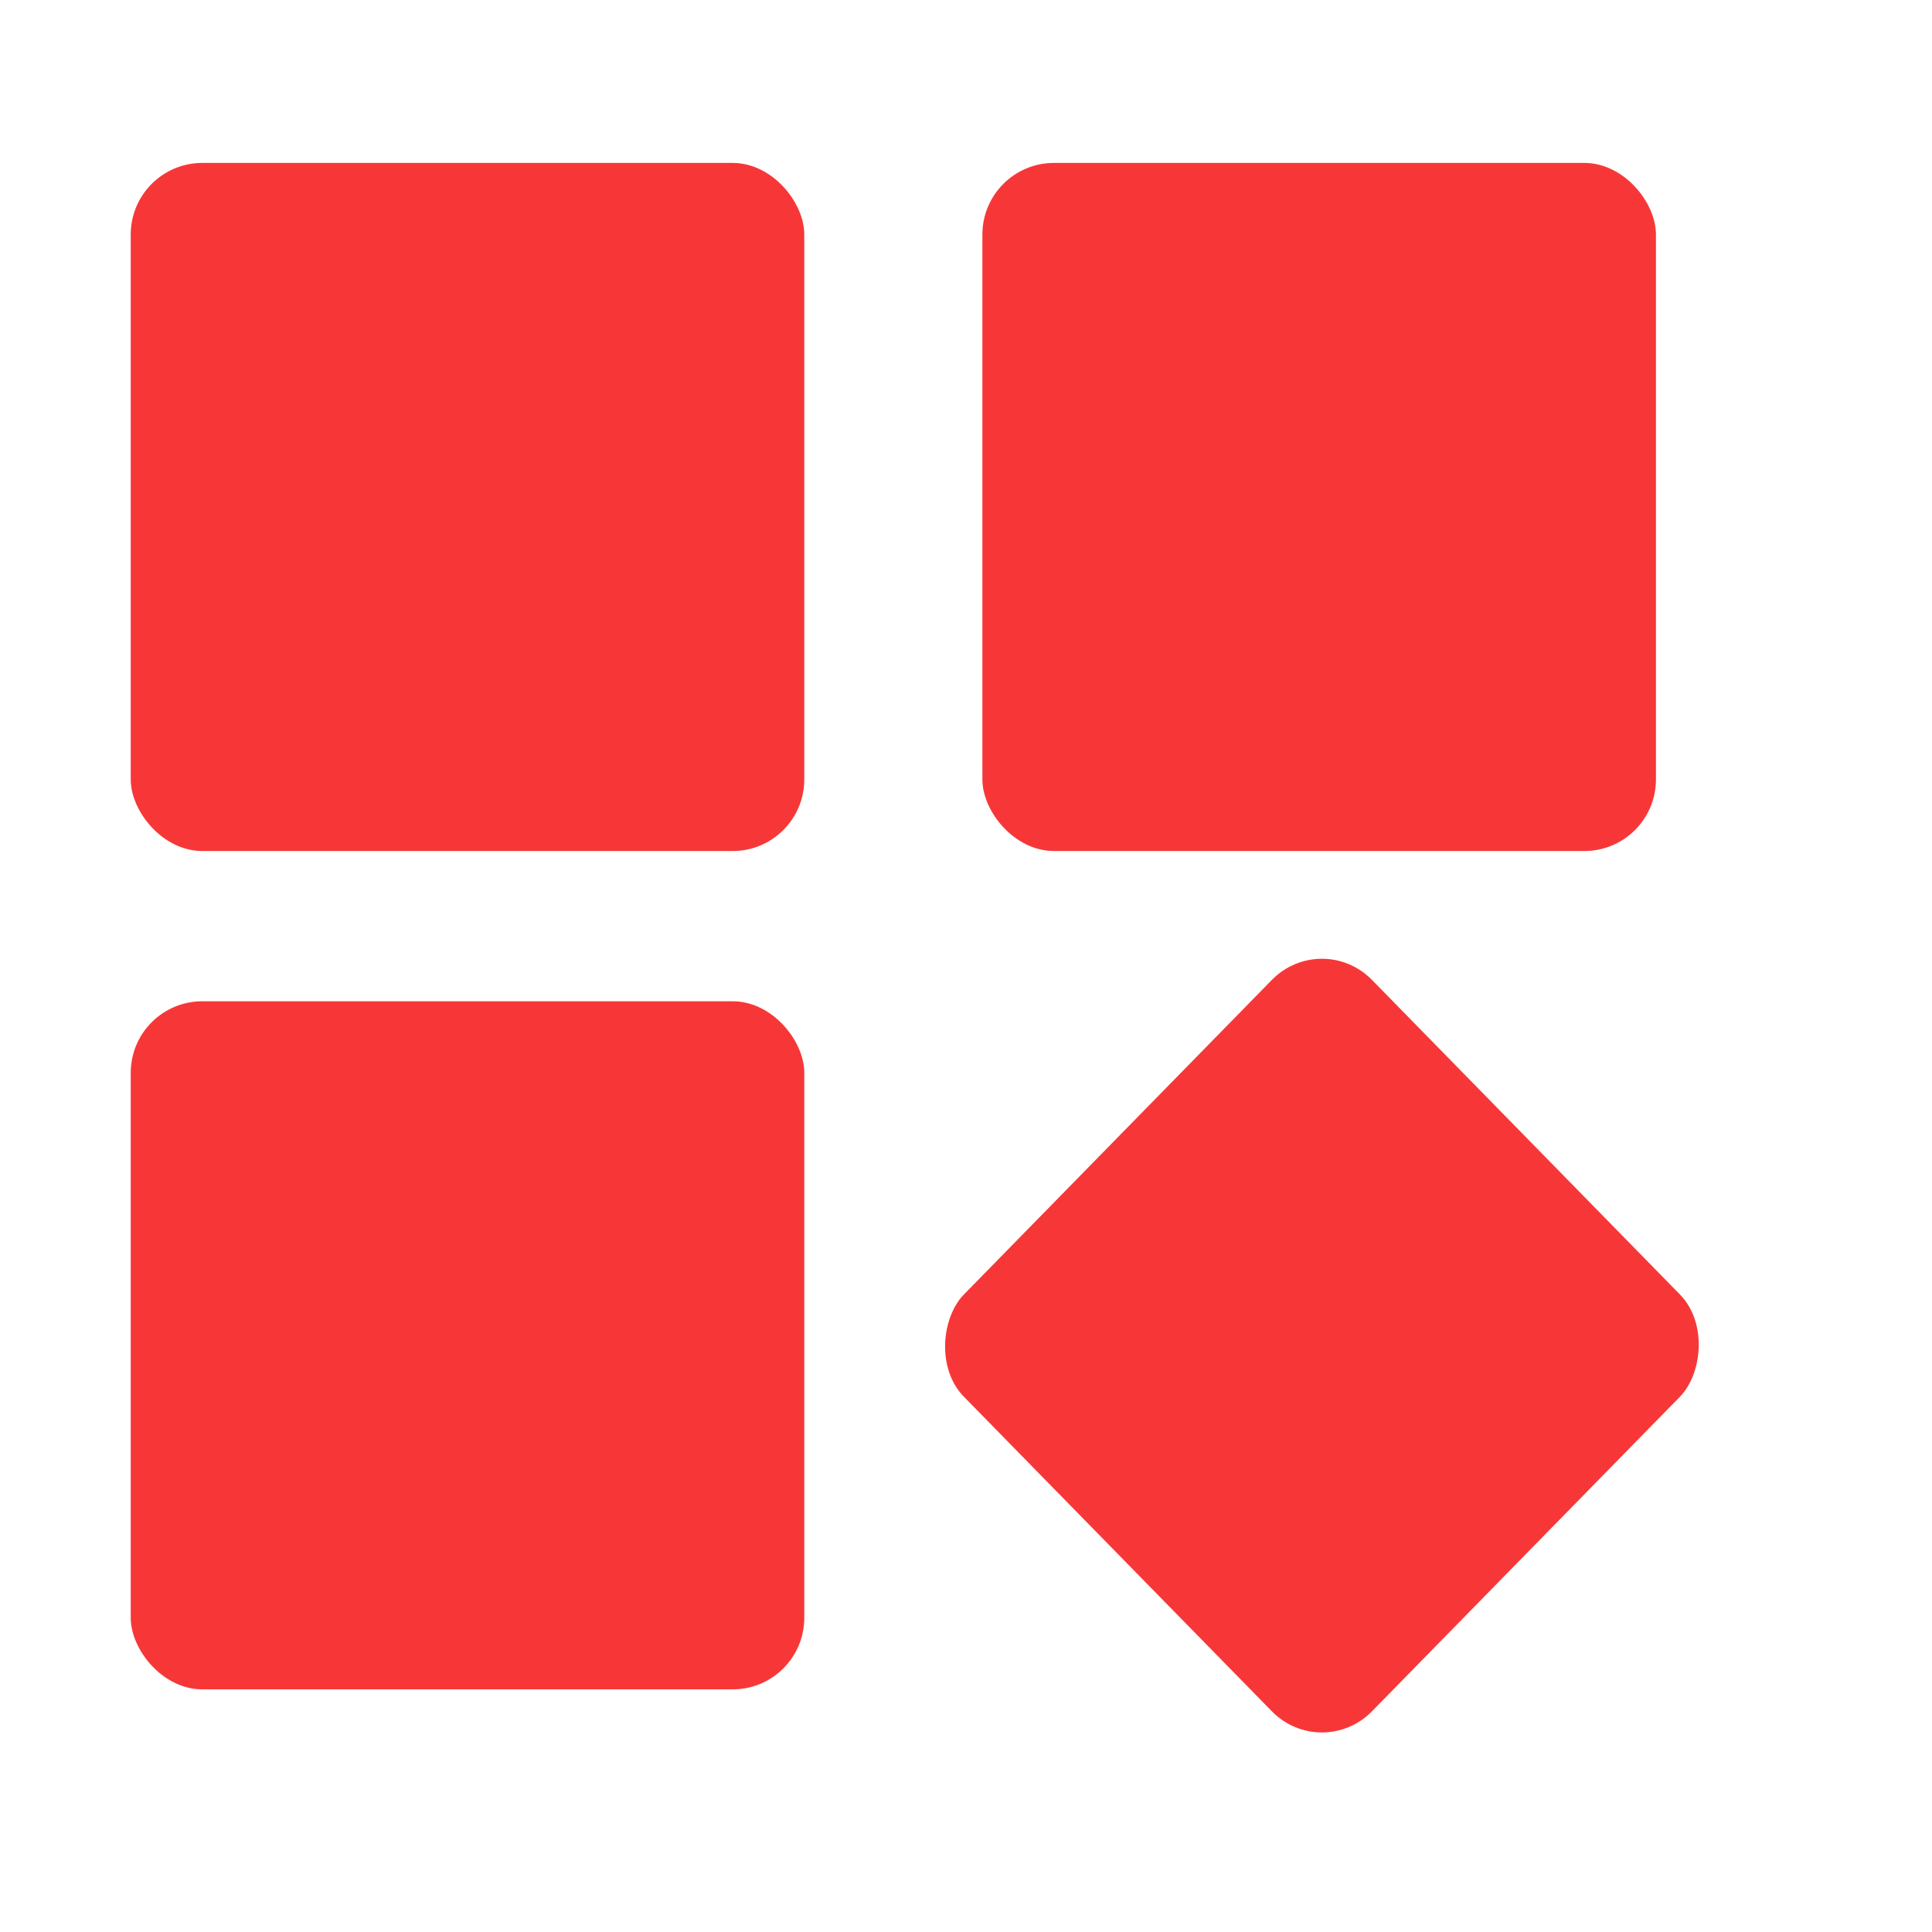 <svg width="27" height="27" viewBox="0 0 27 27" fill="none" xmlns="http://www.w3.org/2000/svg">
<rect x="1.827" y="2.277" width="9.413" height="9.616" rx="1" fill="#F73737"/>
<rect x="1.827" y="13.993" width="9.413" height="9.616" rx="1" fill="#F73737"/>
<rect width="8.147" height="8.147" rx="1" transform="matrix(0.7 0.715 -0.7 0.715 18.474 12.98)" fill="#F73737"/>
<rect x="13.729" y="2.277" width="9.413" height="9.616" rx="1" fill="#F73737"/>
</svg>
